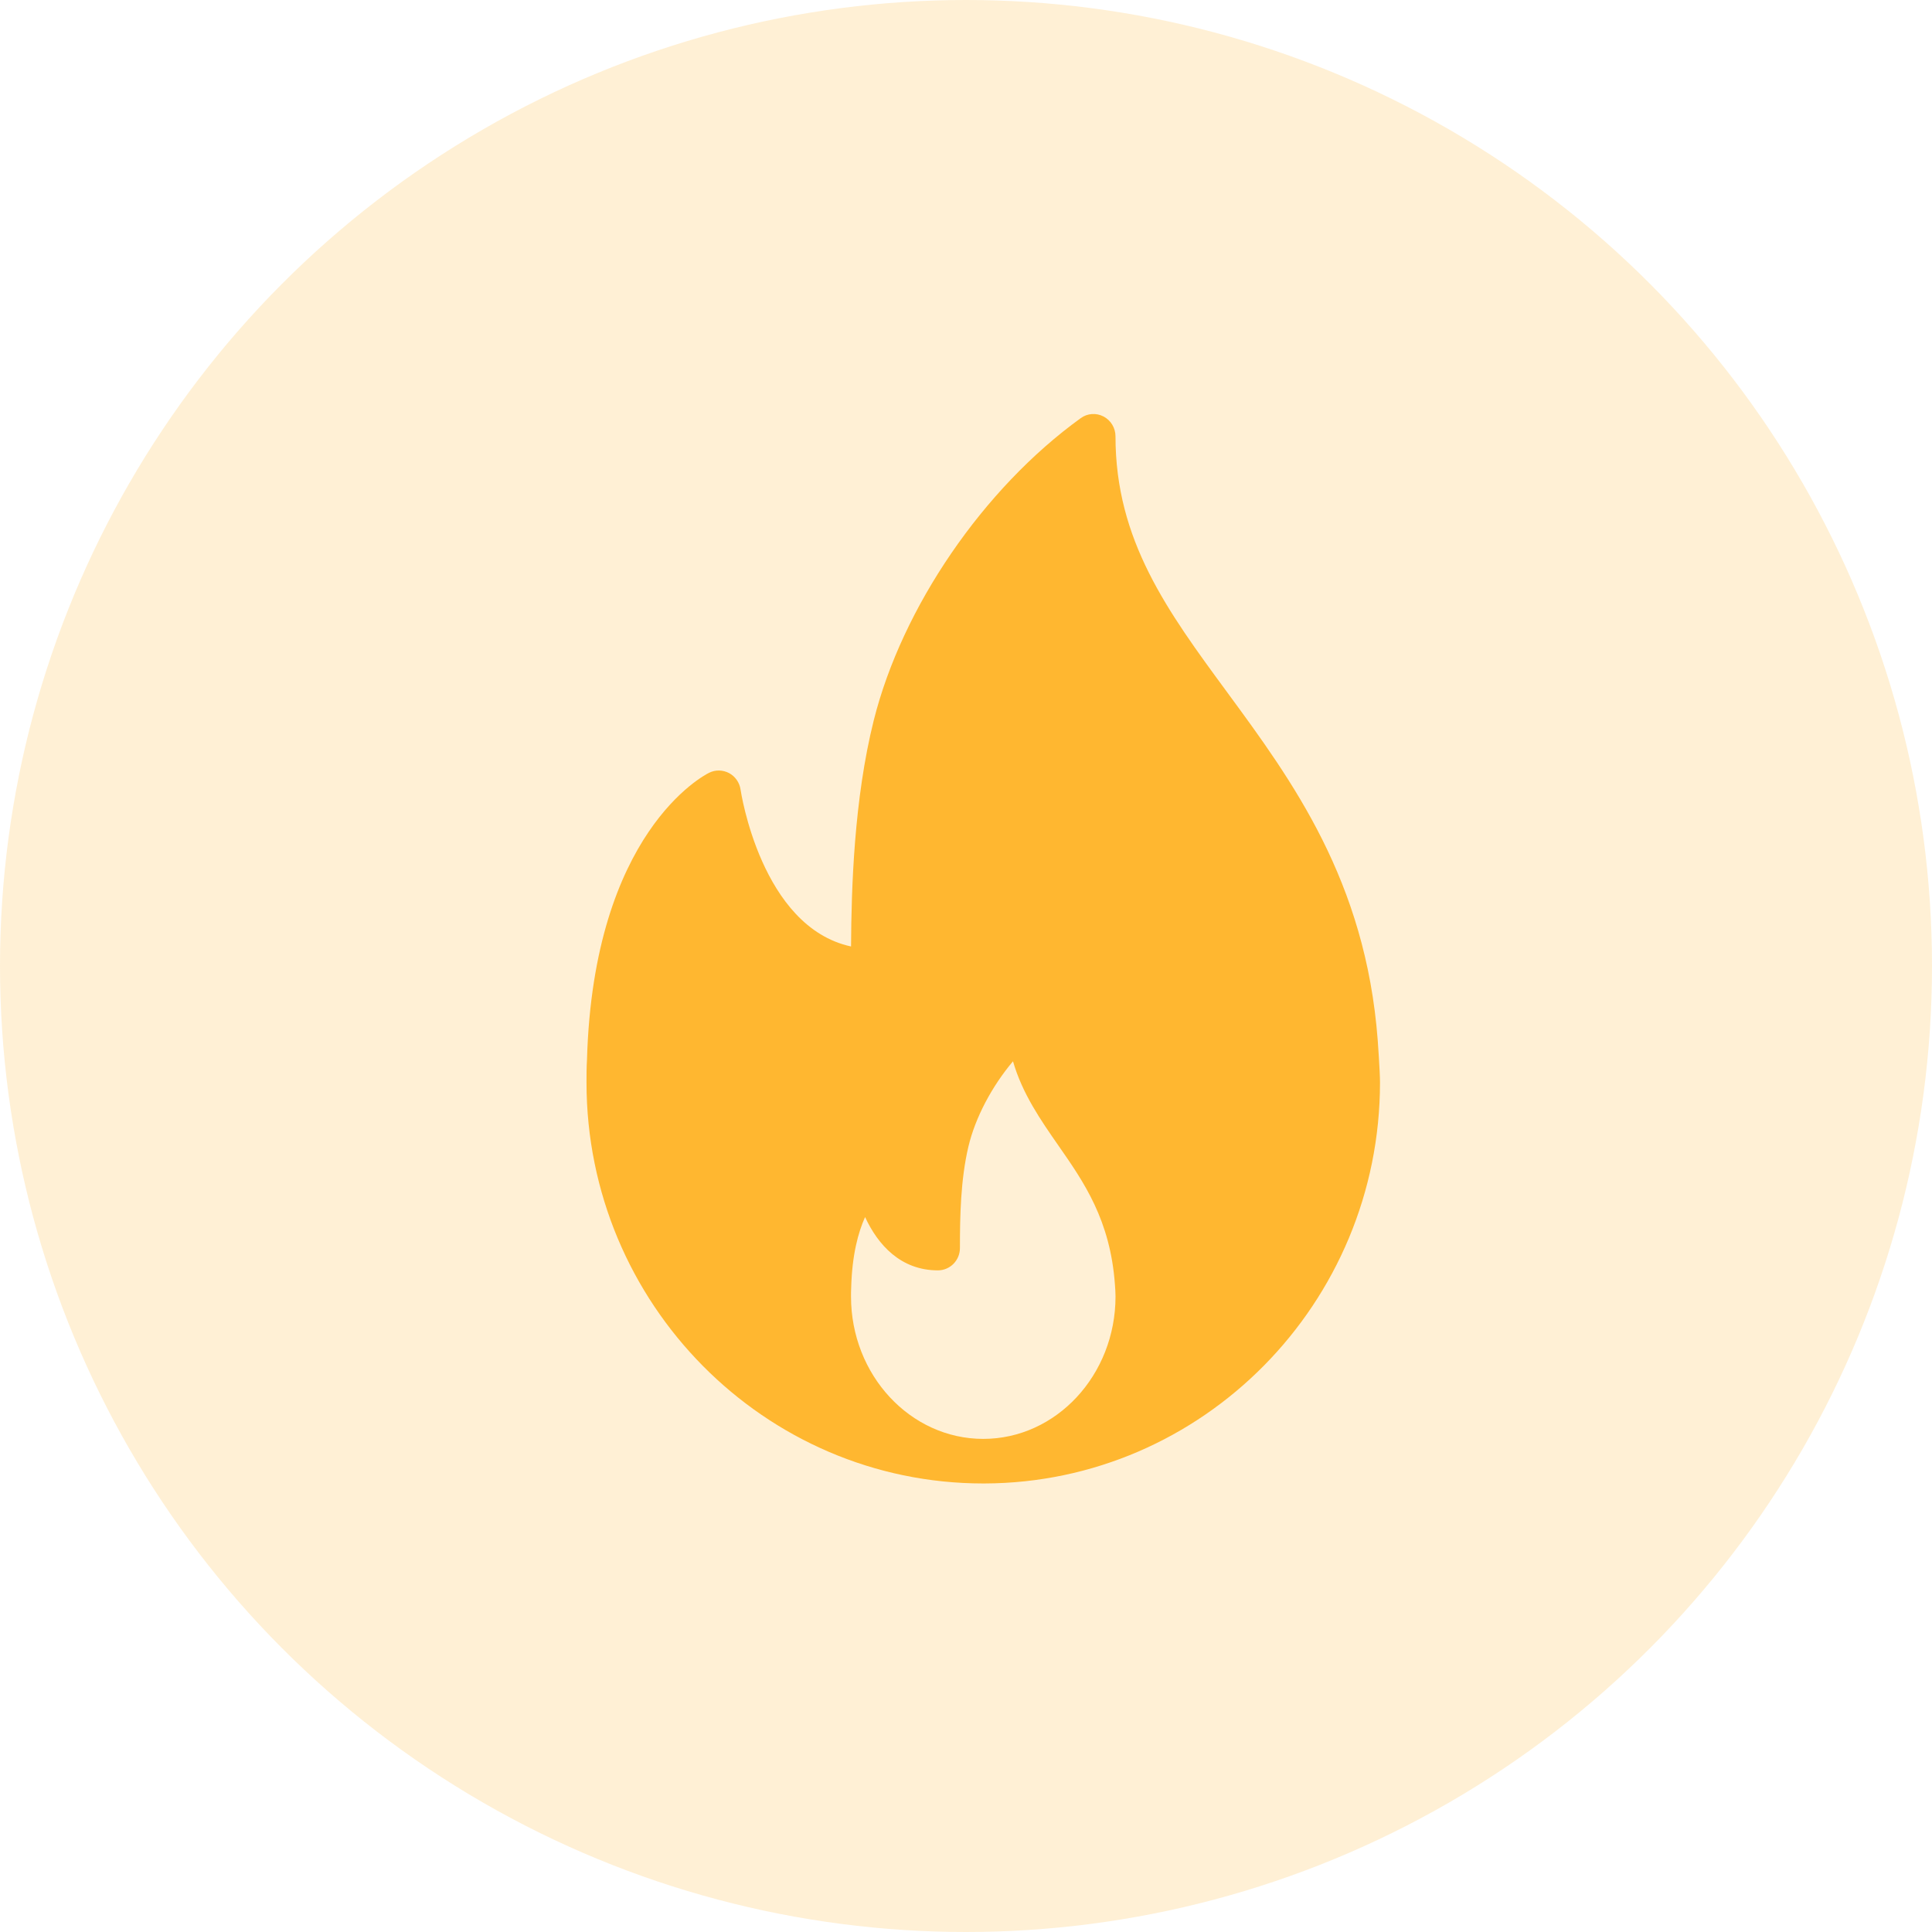 <svg width="56" height="56" viewBox="0 0 56 56" fill="none" xmlns="http://www.w3.org/2000/svg">
<circle cx="28" cy="28" r="28" fill="#FFB730" fill-opacity="0.2"/>
<path fill-rule="evenodd" clip-rule="evenodd" d="M35.576 20.074C37.455 22.631 39.583 25.528 39.934 30.15C39.934 30.15 40 31.052 40 31.375C40 37.773 34.859 42.981 28.534 42.999H28.526C28.518 43.001 28.509 43 28.5 42.999C22.159 42.999 17 37.784 17 31.375C17 31.155 17.001 30.935 17.014 30.715C17.201 24.118 20.418 22.465 20.555 22.399C20.738 22.307 20.952 22.314 21.134 22.409C21.313 22.506 21.437 22.684 21.466 22.889C21.472 22.932 22.062 26.871 24.668 27.434C24.678 25.737 24.754 23.169 25.325 20.884C26.147 17.602 28.501 14.162 31.323 12.122C31.517 11.979 31.773 11.961 31.986 12.072C32.199 12.183 32.333 12.405 32.333 12.647C32.333 15.662 33.835 17.706 35.575 20.072L35.575 20.073L35.576 20.074ZM24.667 37.58C24.667 39.856 26.386 41.707 28.5 41.707C30.614 41.707 32.333 39.856 32.334 37.58C32.334 37.46 32.325 37.349 32.317 37.238L32.317 37.237C32.183 35.365 31.419 34.267 30.679 33.205C30.163 32.463 29.634 31.702 29.362 30.762C28.752 31.486 28.27 32.389 28.069 33.238C27.843 34.196 27.824 35.257 27.824 36.176C27.824 36.533 27.538 36.822 27.185 36.822C26.108 36.822 25.446 36.082 25.075 35.277C24.878 35.713 24.697 36.368 24.672 37.328C24.667 37.416 24.667 37.488 24.667 37.559C24.667 37.566 24.667 37.573 24.667 37.58Z" fill="#FFB730"/>
</svg>
